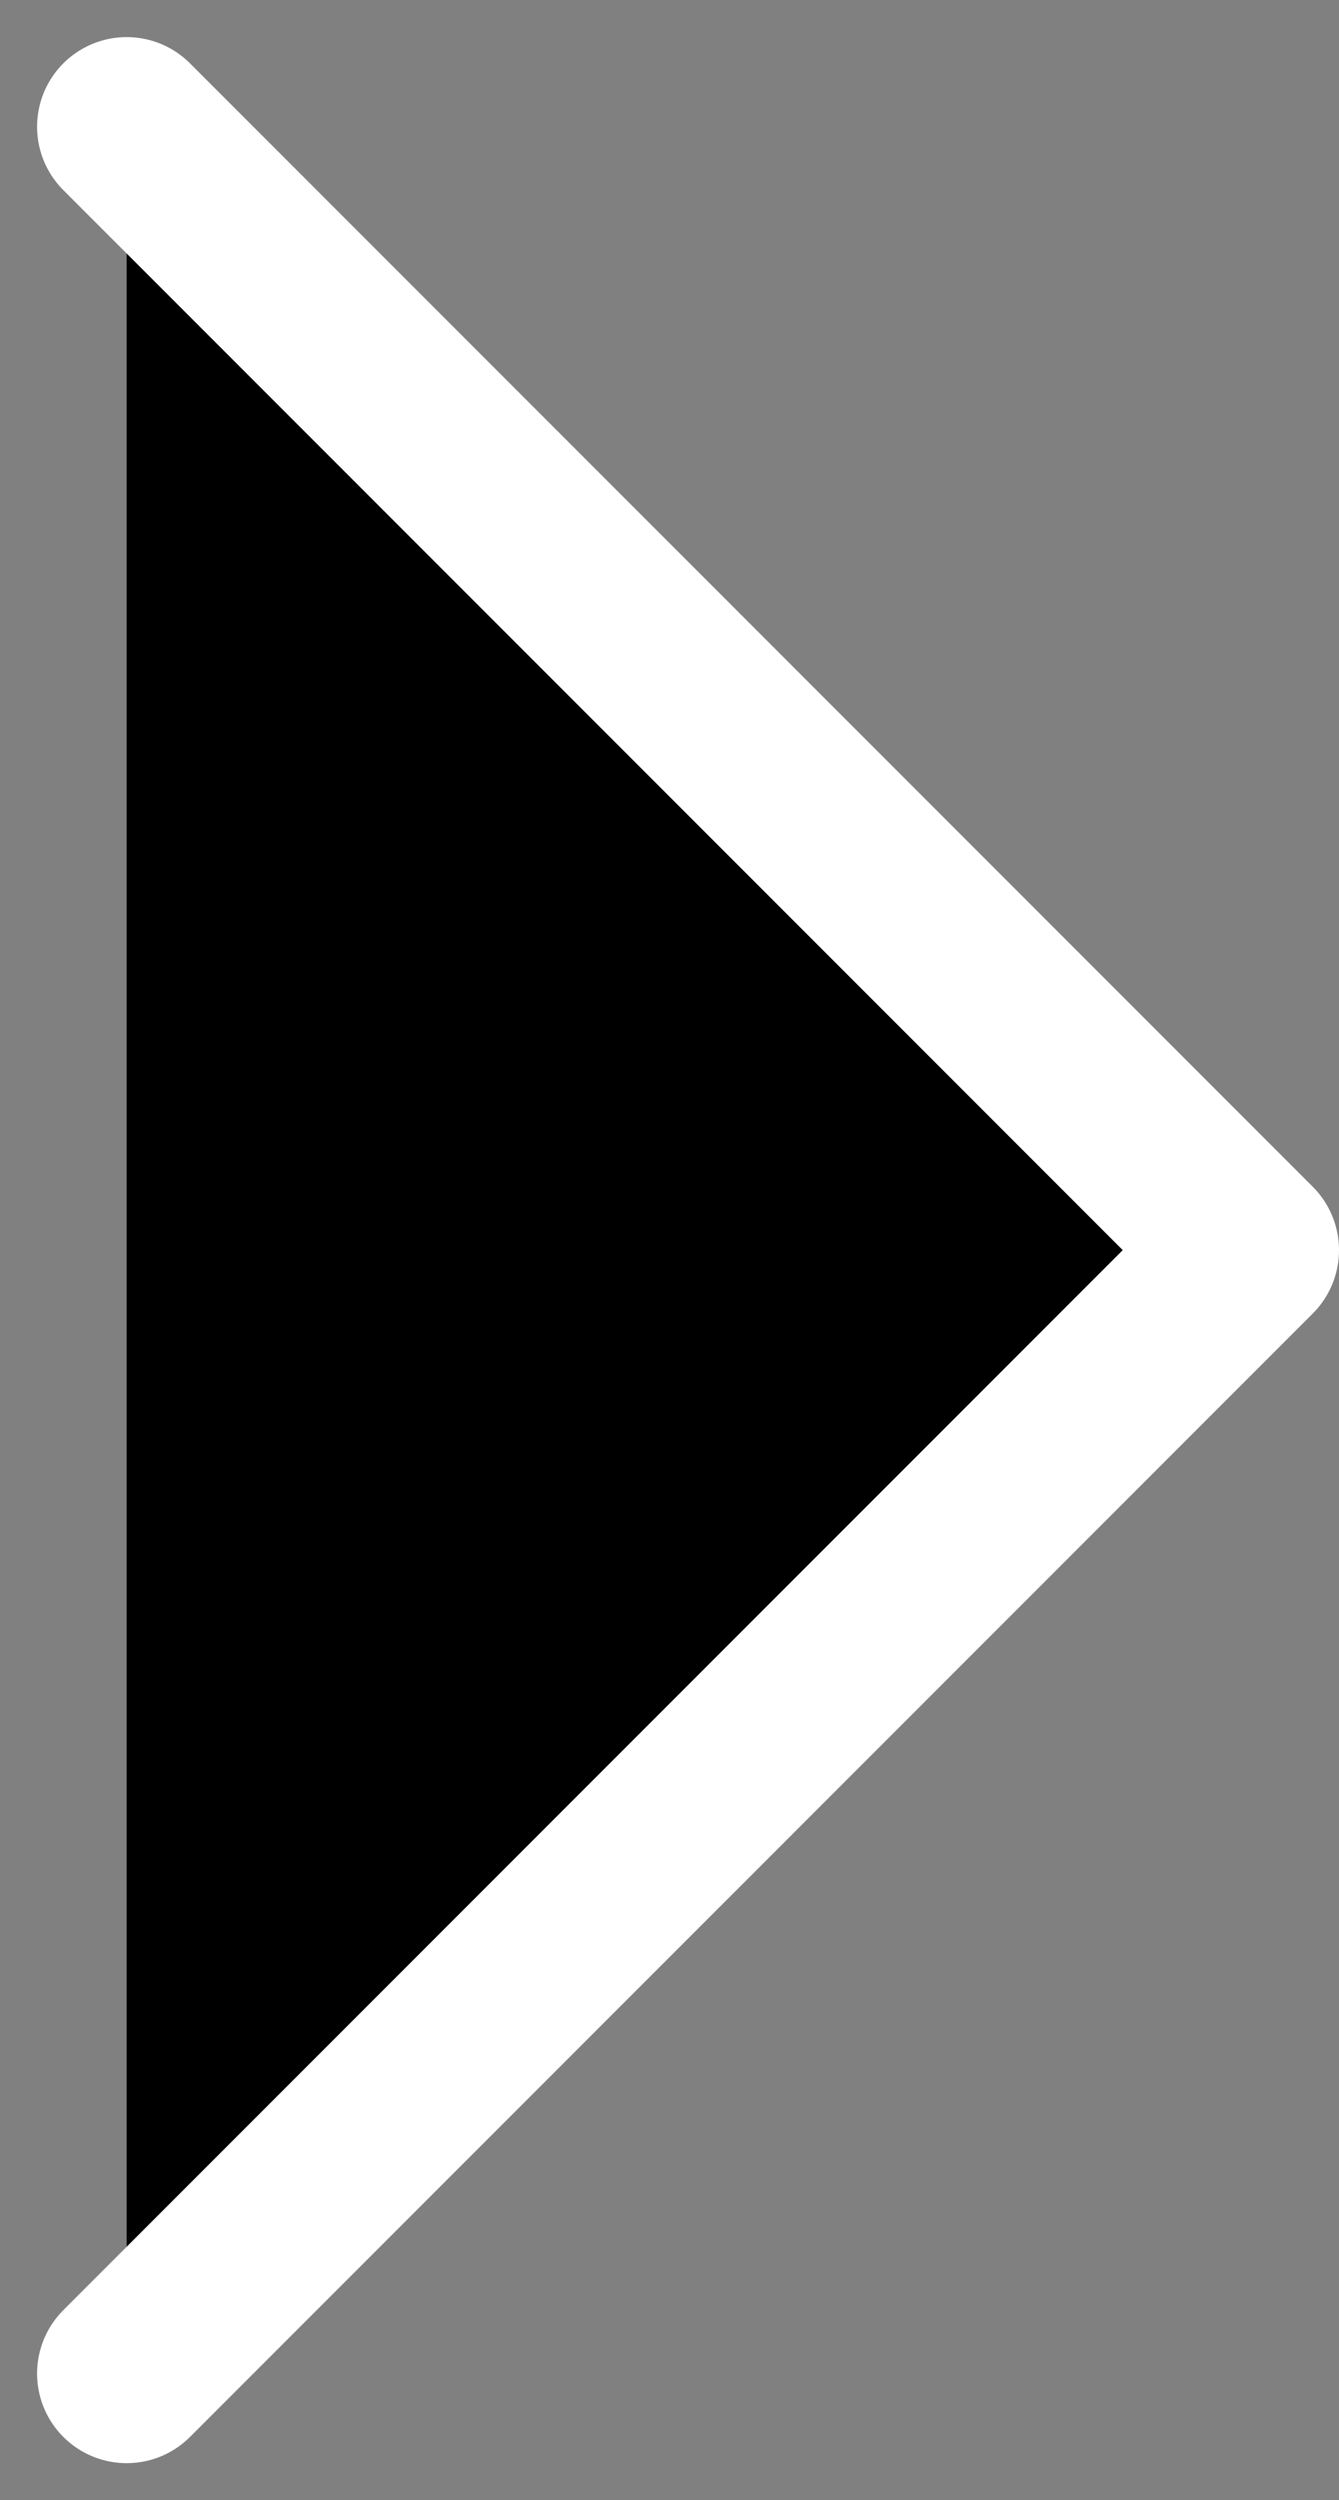 <svg xmlns="http://www.w3.org/2000/svg" width="7.474" height="13.947" viewBox="0 0 7.474 13.947">
  <rect x="0" y="0" width="7.474" height="13.947" fill="#808080" stroke="none"/>
  <path id="Path_2273" data-name="Path 2273" d="M3552.865,1936l6.267,6.267-6.267,6.267" transform="translate(-3552.158 -1935.293)" fill="black" stroke="#fff" stroke-linecap="round" stroke-linejoin="round" stroke-width="1"/>
</svg>
